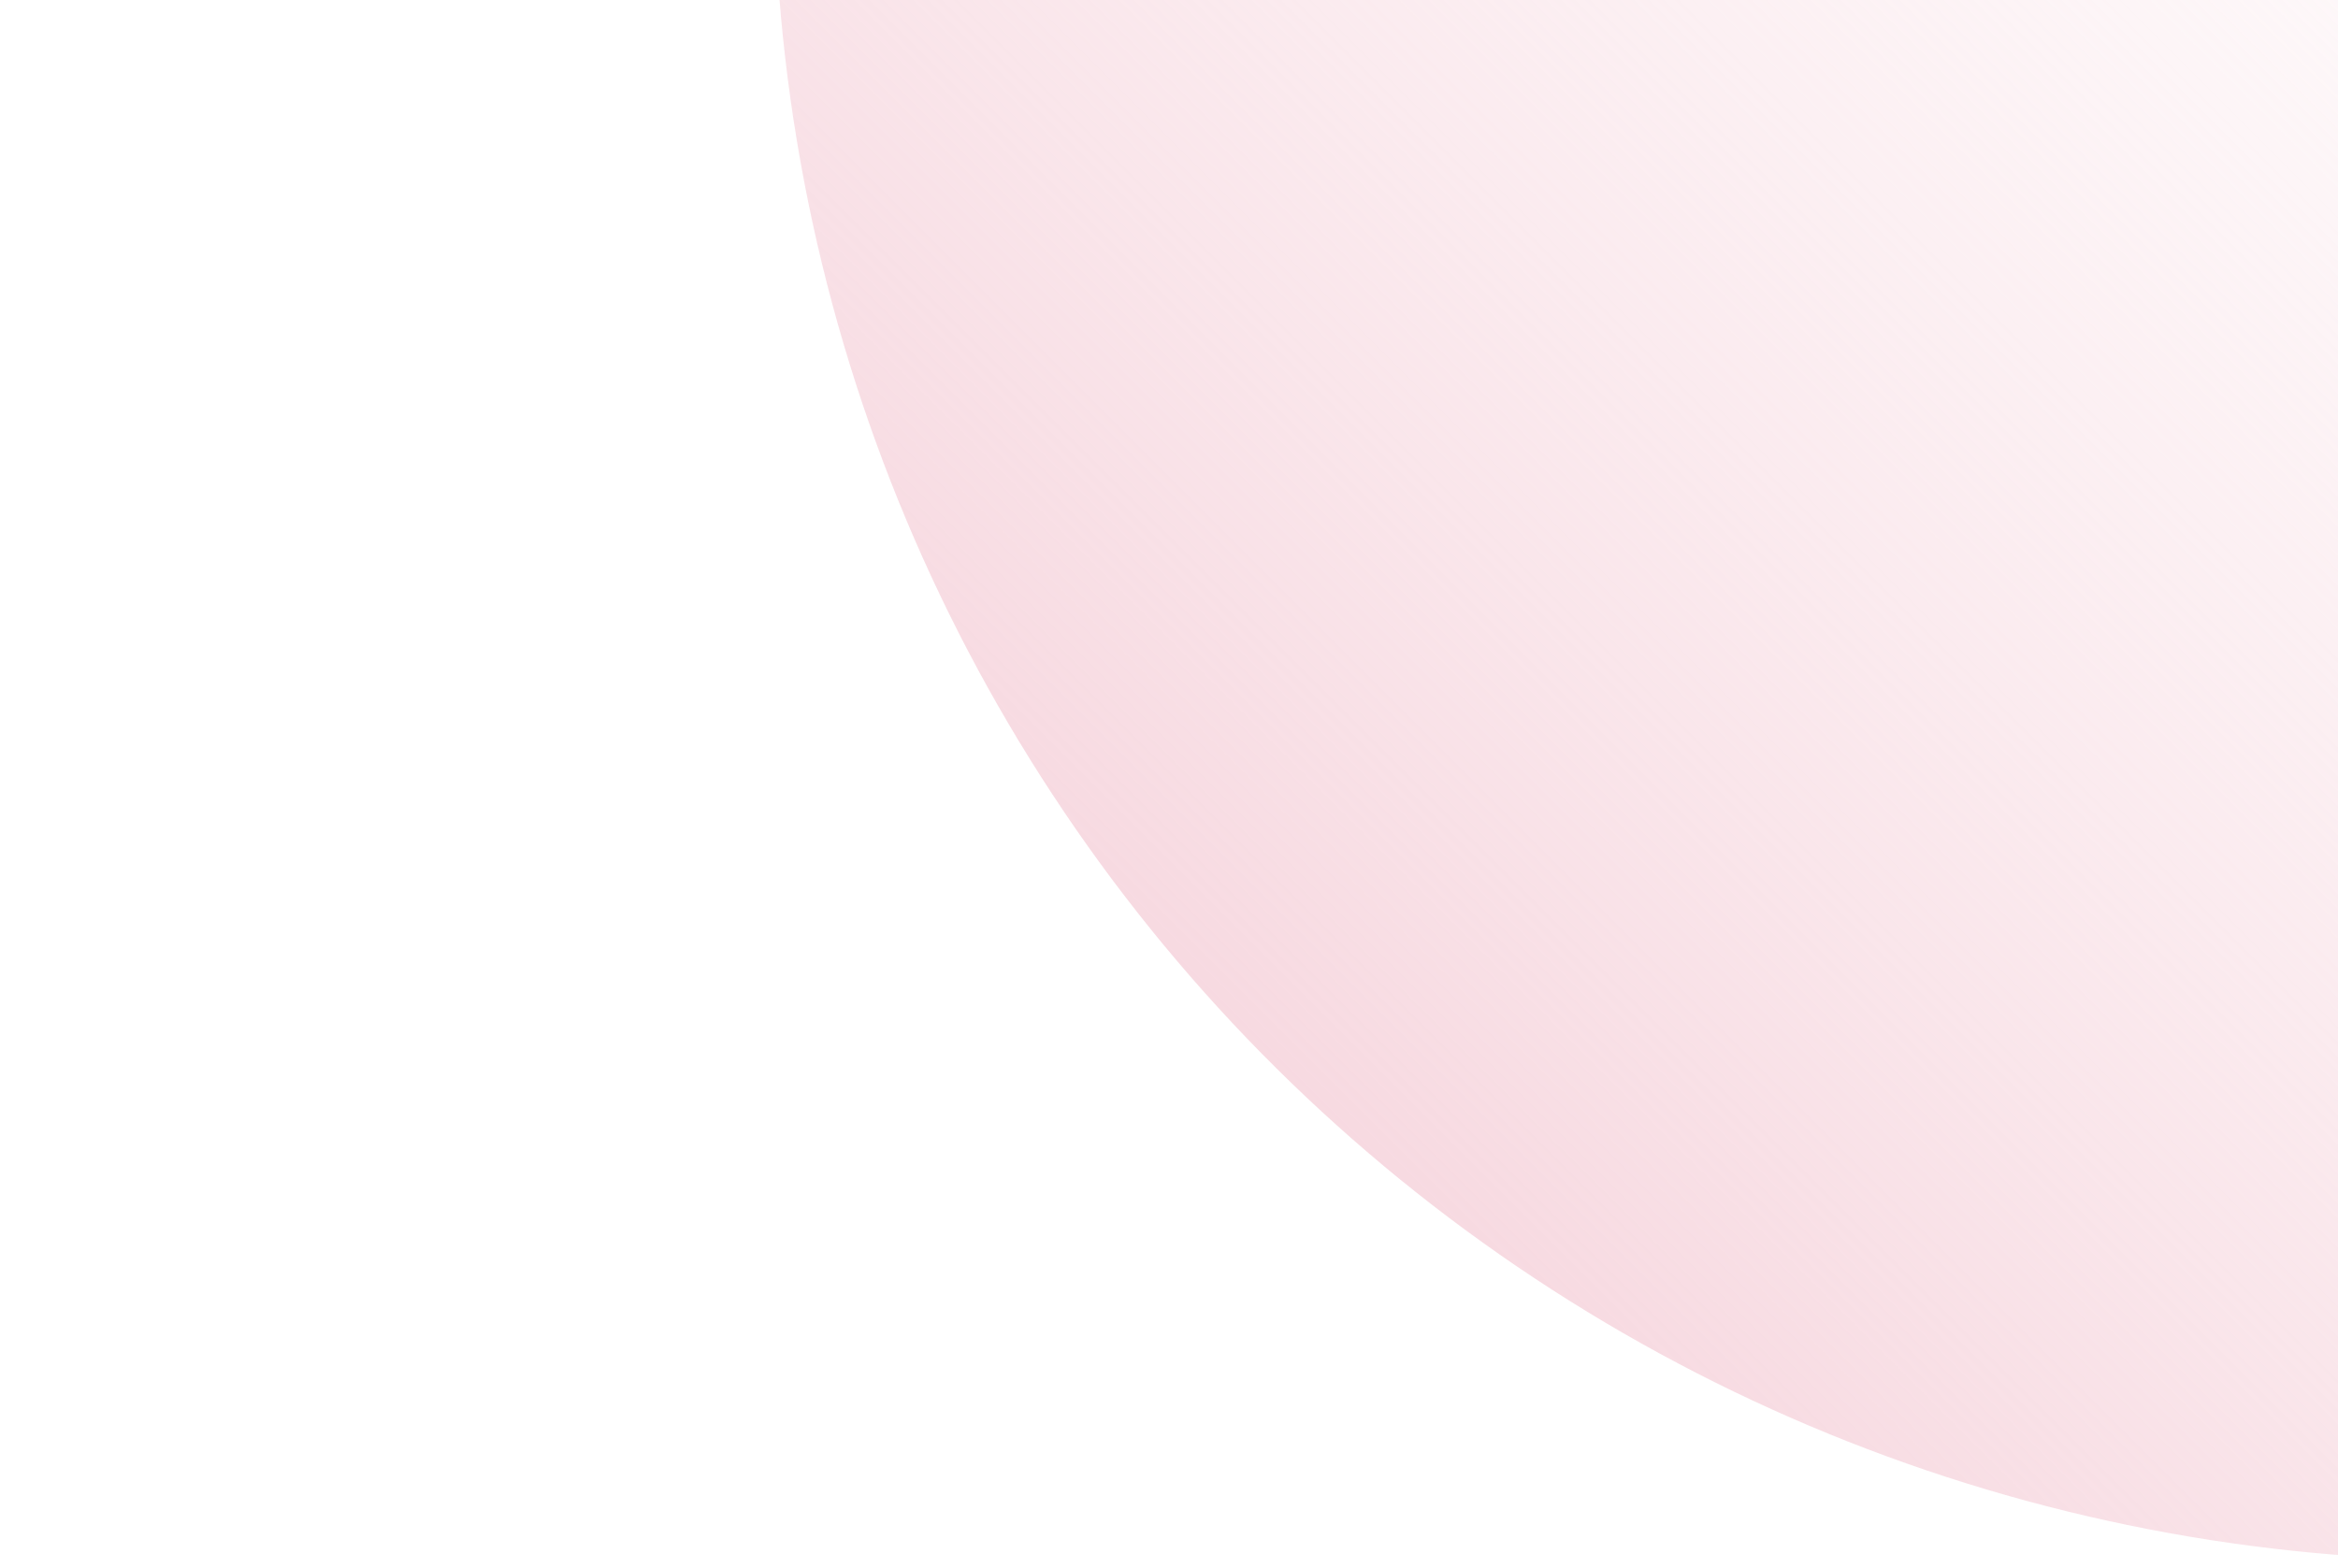 <svg width="234" height="157" viewBox="0 0 234 157" fill="none" xmlns="http://www.w3.org/2000/svg">
<path fill-rule="evenodd" clip-rule="evenodd" d="M16.227 -172.656L306.319 4.358L298.358 17.404L392.399 74.787C380.777 93.833 365.518 110.403 347.492 123.552C329.466 136.701 309.027 146.17 287.342 151.42C265.657 156.67 243.15 157.597 221.106 154.148C199.062 150.699 177.914 142.943 158.868 131.321C139.822 119.699 123.252 104.44 110.103 86.414C96.955 68.388 87.485 47.95 82.236 26.264C76.986 4.579 76.059 -17.928 79.507 -39.972C82.146 -56.836 87.306 -73.177 94.789 -88.453L0.103 -146.23L16.227 -172.656Z" fill="url(#paint0_linear_1663_10718)"/>
<defs>
<linearGradient id="paint0_linear_1663_10718" x1="60.079" y1="110.91" x2="247.98" y2="-76.99" gradientUnits="userSpaceOnUse">
<stop stop-color="#F4CCD6"/>
<stop offset="1" stop-color="#FAE5EA" stop-opacity="0"/>
</linearGradient>
</defs>
</svg>
